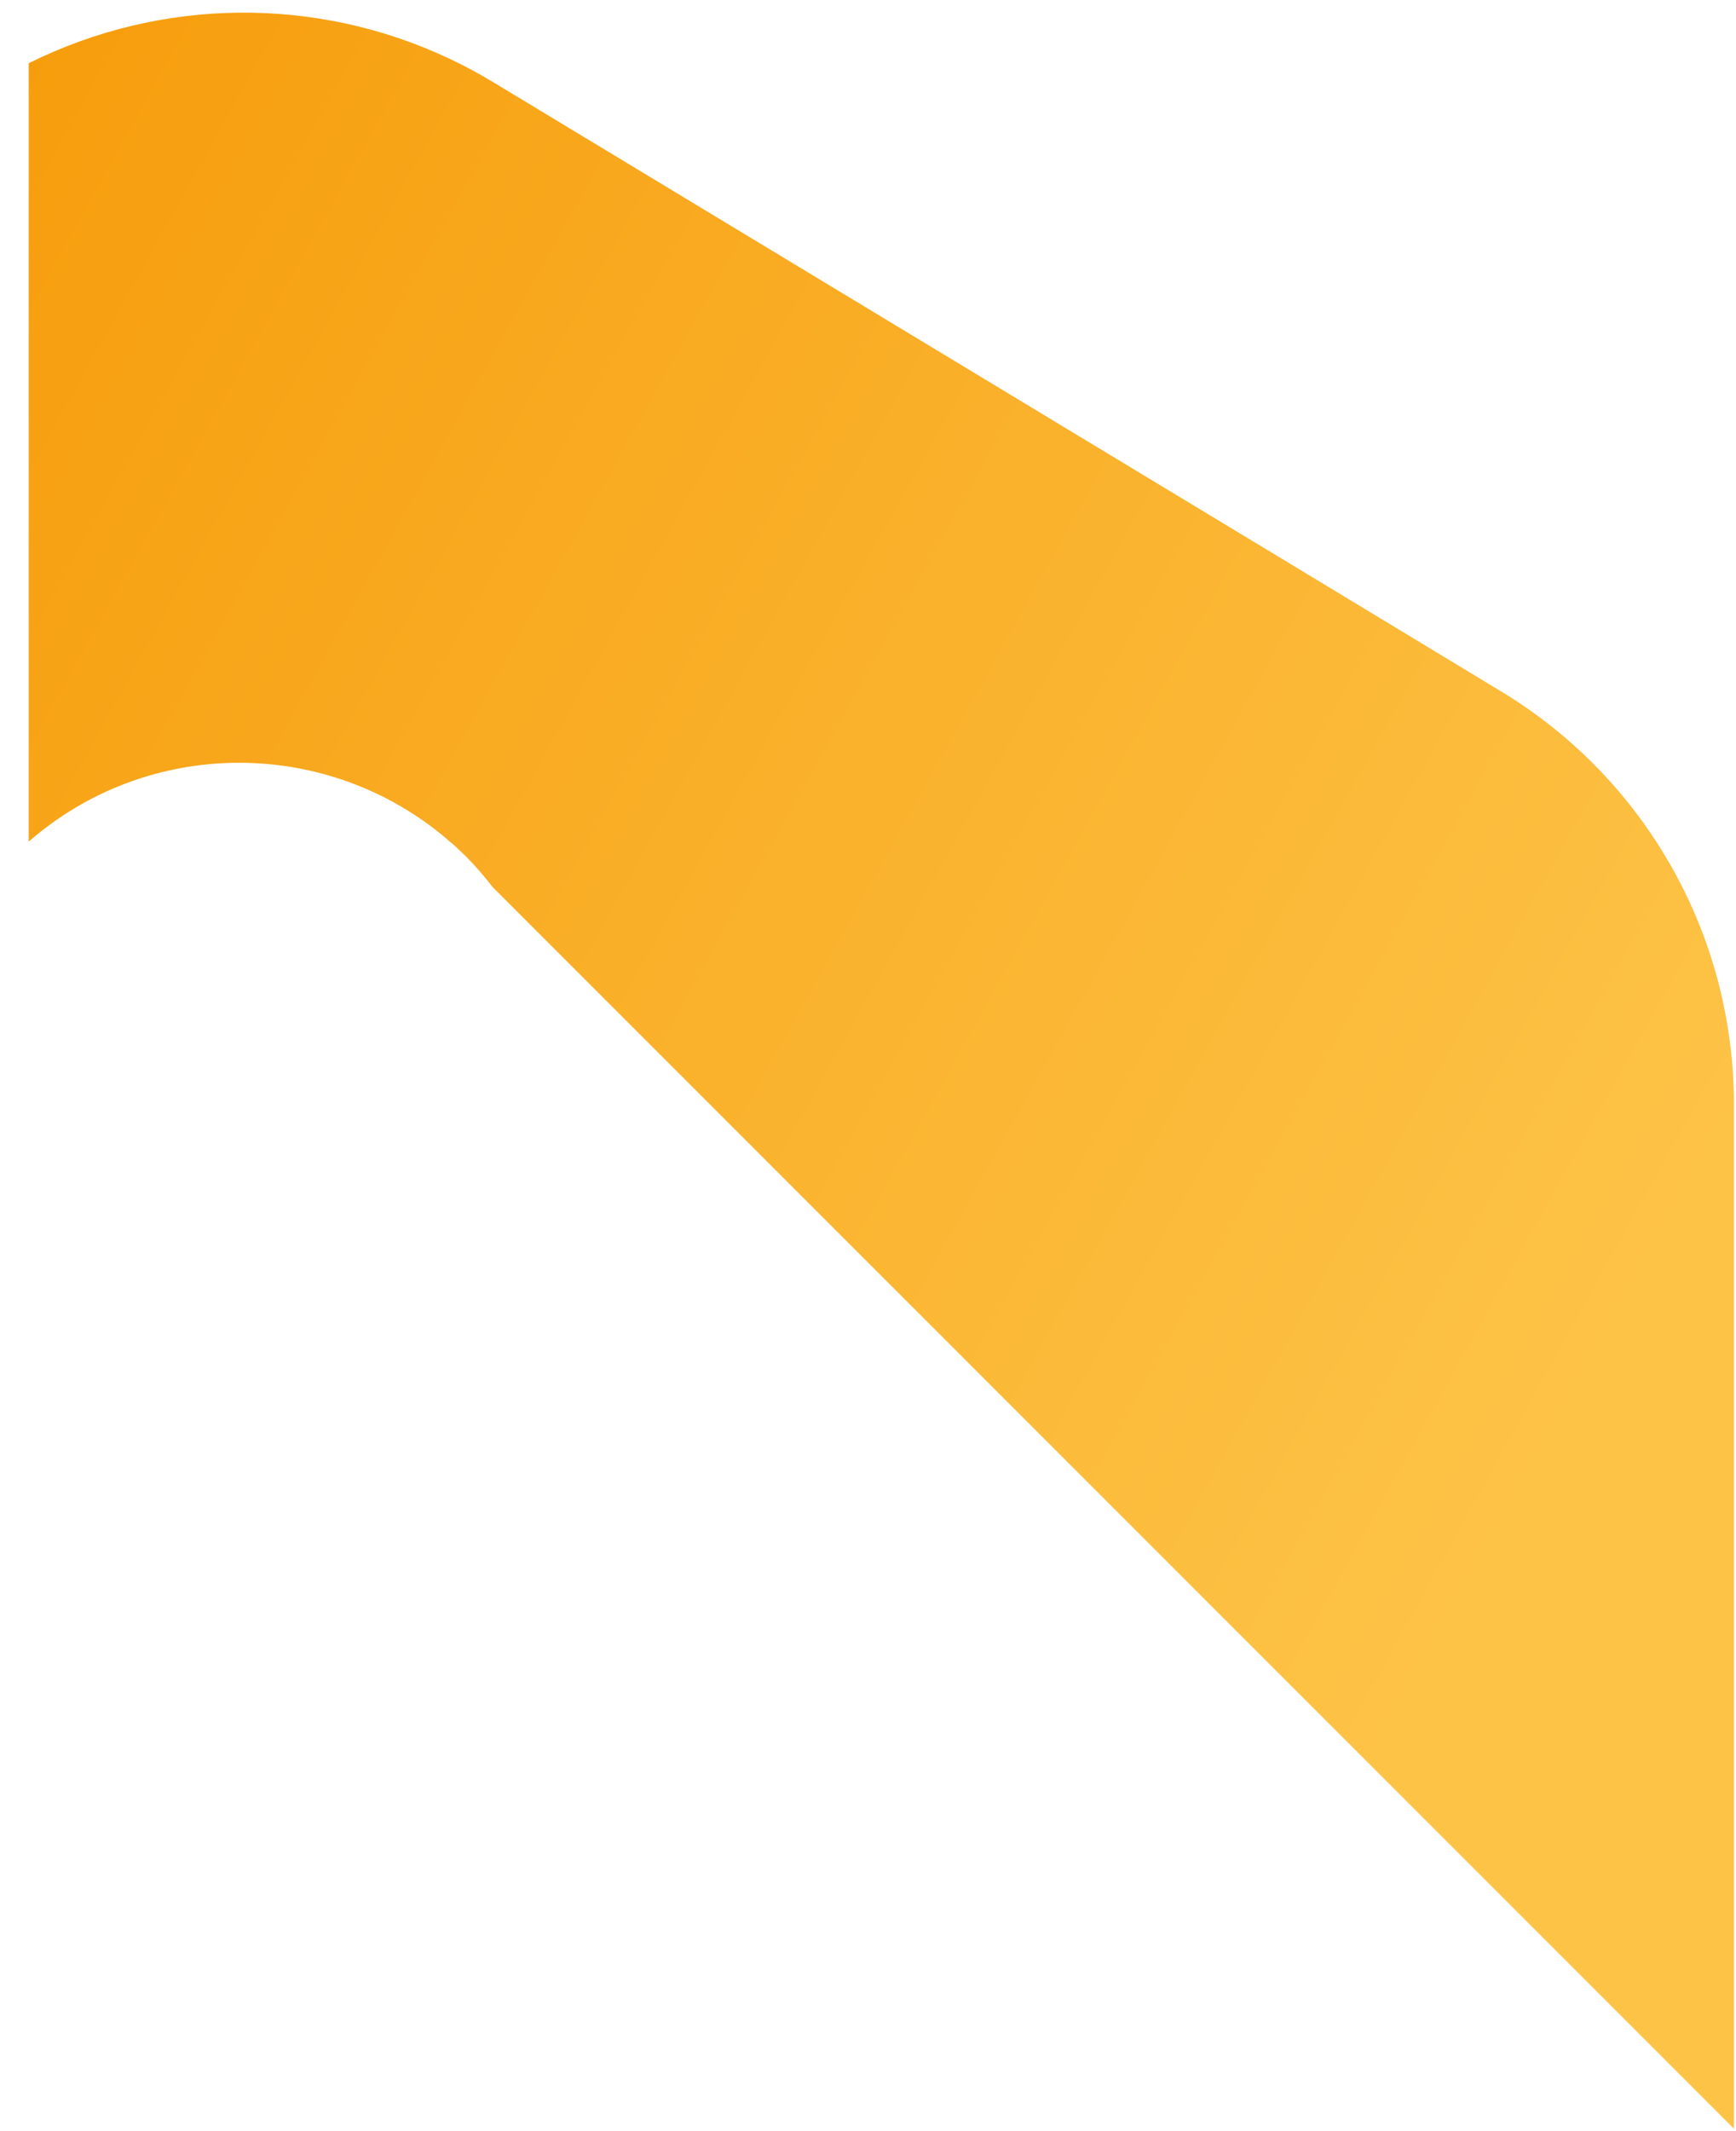 <svg width="44" height="54" viewBox="0 0 44 54" fill="none" xmlns="http://www.w3.org/2000/svg">
<path id="Vector" d="M43.947 27.975V53.938L12.483 22.474C12.28 22.21 12.06 21.954 11.822 21.713C11.736 21.628 11.651 21.553 11.569 21.471C11.512 21.417 11.455 21.367 11.395 21.322C11.246 21.186 11.089 21.062 10.936 20.948C7.892 18.669 3.628 18.793 0.727 21.326V1.603C4.08 -0.068 8.017 -0.107 11.395 1.489C11.768 1.664 12.138 1.863 12.497 2.08L32.675 14.27L38.048 17.52C41.707 19.732 43.947 23.693 43.947 27.975Z" fill="url(#paint0_linear_401_1791)"/>
<defs>
<linearGradient id="paint0_linear_401_1791" x1="40.626" y1="34.913" x2="-13.725" y2="4.652" gradientUnits="userSpaceOnUse">
<stop stop-color="#FDC347"/>
<stop offset="1" stop-color="#F59500"/>
</linearGradient>
</defs>
</svg>
